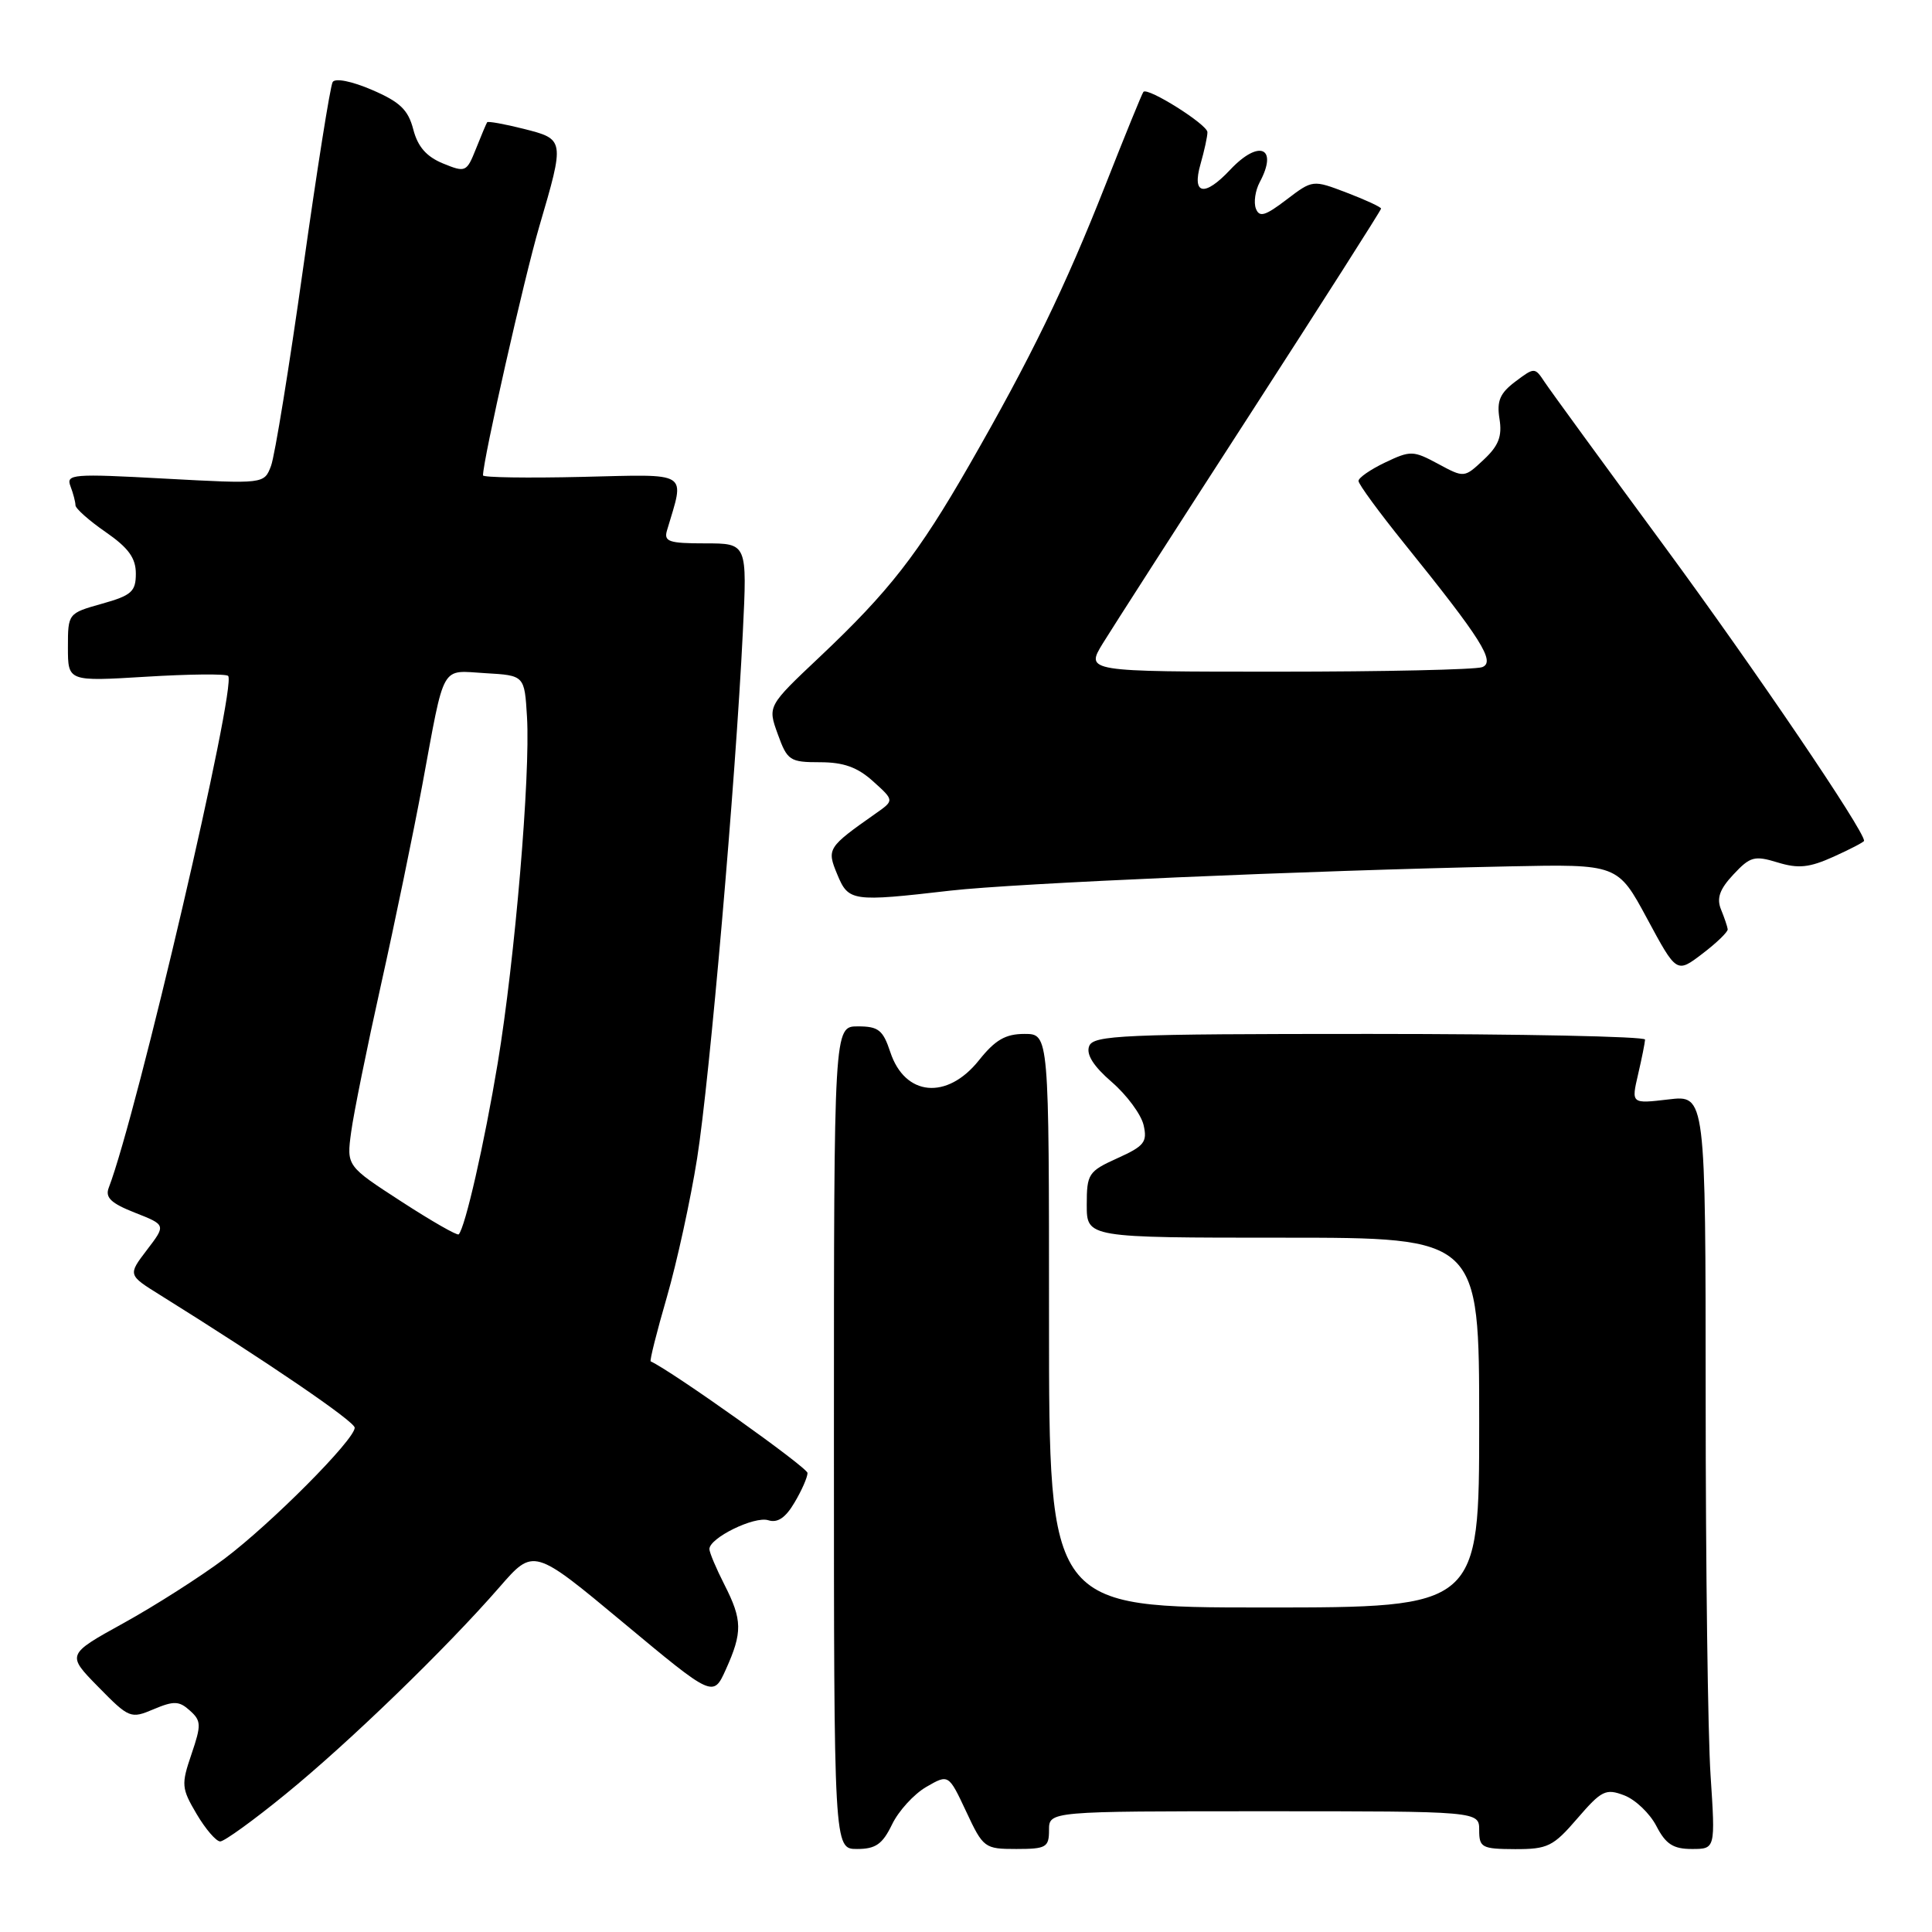 <?xml version="1.0" encoding="UTF-8" standalone="no"?>
<!DOCTYPE svg PUBLIC "-//W3C//DTD SVG 1.1//EN" "http://www.w3.org/Graphics/SVG/1.1/DTD/svg11.dtd" >
<svg xmlns="http://www.w3.org/2000/svg" xmlns:xlink="http://www.w3.org/1999/xlink" version="1.1" viewBox="0 0 256 256">
 <g >
 <path fill="currentColor"
d=" M 118.20 241.75 C 119.06 239.96 121.10 237.73 122.73 236.78 C 125.69 235.07 125.69 235.07 128.02 240.03 C 130.28 244.87 130.46 245.00 134.67 245.00 C 138.62 245.00 139.00 244.78 139.00 242.50 C 139.00 240.00 139.00 240.00 167.50 240.00 C 196.00 240.00 196.00 240.00 196.00 242.50 C 196.00 244.81 196.35 245.00 200.75 245.02 C 205.08 245.03 205.81 244.67 209.01 240.95 C 212.21 237.24 212.77 236.96 215.21 237.89 C 216.69 238.45 218.61 240.28 219.48 241.96 C 220.72 244.36 221.71 245.00 224.18 245.00 C 227.30 245.00 227.30 245.00 226.66 235.25 C 226.30 229.89 226.01 207.41 226.01 185.30 C 226.00 145.09 226.00 145.09 221.08 145.68 C 216.15 146.26 216.15 146.26 217.05 142.38 C 217.55 140.25 217.96 138.16 217.98 137.75 C 217.99 137.34 201.56 137.00 181.47 137.00 C 148.70 137.00 144.87 137.17 144.32 138.62 C 143.90 139.71 144.88 141.27 147.31 143.37 C 149.30 145.09 151.20 147.66 151.53 149.07 C 152.05 151.33 151.63 151.86 148.06 153.47 C 144.22 155.21 144.00 155.54 144.00 159.65 C 144.00 164.00 144.00 164.00 170.00 164.00 C 196.00 164.00 196.00 164.00 196.00 188.50 C 196.00 213.00 196.00 213.00 167.50 213.00 C 139.00 213.00 139.00 213.00 139.00 175.00 C 139.00 137.00 139.00 137.00 135.75 137.00 C 133.23 137.00 131.87 137.79 129.71 140.50 C 125.49 145.79 119.90 145.27 117.97 139.41 C 117.00 136.48 116.40 136.00 113.67 136.00 C 110.50 136.00 110.50 136.00 110.50 190.50 C 110.50 245.00 110.50 245.00 113.56 245.00 C 116.03 245.00 116.93 244.37 118.20 241.75 Z  M 37.82 237.75 C 46.22 230.91 59.10 218.44 66.18 210.31 C 70.70 205.11 70.70 205.11 82.60 215.02 C 94.50 224.93 94.50 224.93 96.18 221.21 C 98.40 216.29 98.37 214.65 96.00 210.00 C 94.90 207.84 94.00 205.71 94.00 205.26 C 94.00 203.78 99.97 200.86 101.80 201.44 C 103.03 201.83 104.09 201.12 105.28 199.09 C 106.23 197.50 107.00 195.74 107.00 195.18 C 107.00 194.45 89.06 181.69 86.22 180.39 C 86.06 180.32 87.02 176.49 88.36 171.88 C 89.69 167.27 91.50 159.00 92.37 153.50 C 94.04 142.96 97.46 103.61 98.43 83.75 C 99.01 72.00 99.01 72.00 93.44 72.00 C 88.60 72.00 87.93 71.77 88.39 70.25 C 90.74 62.33 91.57 62.85 77.12 63.19 C 69.90 63.36 64.00 63.27 64.00 62.99 C 64.01 60.91 69.45 36.86 71.46 30.00 C 74.84 18.48 74.84 18.45 69.38 17.07 C 66.84 16.43 64.66 16.04 64.55 16.20 C 64.44 16.37 63.77 17.94 63.07 19.71 C 61.83 22.82 61.69 22.88 58.70 21.66 C 56.51 20.76 55.35 19.44 54.76 17.14 C 54.08 14.54 52.99 13.50 49.29 11.91 C 46.62 10.76 44.42 10.32 44.08 10.87 C 43.76 11.39 42.00 22.51 40.16 35.58 C 38.32 48.66 36.41 60.43 35.91 61.74 C 35.00 64.13 35.00 64.13 21.84 63.42 C 9.60 62.75 8.72 62.82 9.34 64.43 C 9.70 65.38 10.00 66.52 10.00 66.95 C 10.00 67.38 11.80 68.98 14.00 70.50 C 17.02 72.59 18.00 73.94 18.00 76.01 C 18.00 78.39 17.43 78.90 13.50 80.00 C 9.02 81.26 9.00 81.28 9.00 85.78 C 9.00 90.30 9.00 90.30 19.35 89.67 C 25.05 89.32 29.94 89.27 30.23 89.56 C 31.42 90.75 18.17 147.58 14.41 157.38 C 13.91 158.68 14.71 159.44 17.88 160.69 C 22.00 162.31 22.00 162.31 19.47 165.62 C 16.94 168.94 16.94 168.94 21.22 171.60 C 35.40 180.44 47.00 188.35 47.00 189.18 C 47.00 190.76 35.95 201.87 29.73 206.55 C 26.55 208.93 20.55 212.76 16.39 215.06 C 8.82 219.24 8.82 219.24 13.02 223.52 C 17.11 227.69 17.32 227.77 20.36 226.48 C 23.04 225.35 23.75 225.38 25.16 226.66 C 26.67 228.01 26.69 228.56 25.37 232.44 C 24.00 236.46 24.04 236.95 26.05 240.36 C 27.23 242.36 28.64 244.00 29.18 244.00 C 29.72 244.00 33.61 241.19 37.82 237.75 Z  M 228.93 123.13 C 228.89 122.78 228.49 121.60 228.04 120.50 C 227.44 119.02 227.86 117.82 229.69 115.87 C 231.91 113.49 232.48 113.34 235.55 114.28 C 238.30 115.12 239.74 114.97 242.98 113.51 C 245.19 112.51 247.00 111.57 247.00 111.41 C 247.00 110.03 232.56 88.74 220.64 72.52 C 212.55 61.53 205.36 51.67 204.65 50.59 C 203.37 48.66 203.32 48.66 200.78 50.57 C 198.75 52.10 198.31 53.13 198.69 55.50 C 199.06 57.81 198.58 59.06 196.60 60.91 C 194.02 63.33 194.02 63.33 190.55 61.46 C 187.26 59.69 186.90 59.68 183.54 61.28 C 181.59 62.21 180.00 63.31 180.01 63.73 C 180.01 64.16 182.74 67.88 186.06 72.00 C 196.31 84.71 198.20 87.71 196.40 88.40 C 195.54 88.73 183.36 89.00 169.34 89.00 C 143.84 89.00 143.84 89.00 146.13 85.25 C 147.40 83.19 156.21 69.47 165.72 54.76 C 175.22 40.05 183.00 27.85 183.00 27.64 C 183.00 27.44 180.96 26.49 178.47 25.54 C 173.94 23.81 173.94 23.81 170.46 26.46 C 167.64 28.61 166.87 28.84 166.41 27.64 C 166.10 26.82 166.33 25.25 166.92 24.14 C 169.40 19.51 166.82 18.43 163.00 22.50 C 159.59 26.13 157.91 25.81 159.07 21.76 C 159.58 19.97 160.00 18.06 159.99 17.51 C 159.98 16.50 152.11 11.54 151.51 12.17 C 151.34 12.35 149.08 17.90 146.48 24.50 C 141.11 38.12 136.60 47.40 128.43 61.63 C 121.65 73.44 117.81 78.36 108.63 87.03 C 101.71 93.56 101.71 93.56 103.06 97.28 C 104.32 100.78 104.66 101.00 108.65 101.00 C 111.78 101.00 113.62 101.66 115.69 103.53 C 118.50 106.06 118.50 106.06 116.05 107.78 C 109.64 112.29 109.53 112.46 110.94 115.86 C 112.43 119.45 112.87 119.52 125.96 118.01 C 134.46 117.04 173.07 115.36 199.93 114.80 C 214.36 114.50 214.36 114.50 218.26 121.74 C 222.16 128.98 222.16 128.98 225.58 126.37 C 227.46 124.94 228.97 123.48 228.93 123.13 Z  M 53.17 159.20 C 45.92 154.50 45.92 154.50 46.53 150.00 C 46.86 147.53 48.64 138.75 50.48 130.50 C 52.32 122.25 54.78 110.33 55.96 104.00 C 58.99 87.64 58.31 88.85 64.33 89.20 C 69.50 89.50 69.50 89.50 69.83 95.00 C 70.29 102.75 68.23 127.10 65.95 140.87 C 64.18 151.53 61.63 162.70 60.78 163.56 C 60.58 163.75 57.16 161.79 53.17 159.20 Z "/>
</g>
</svg>